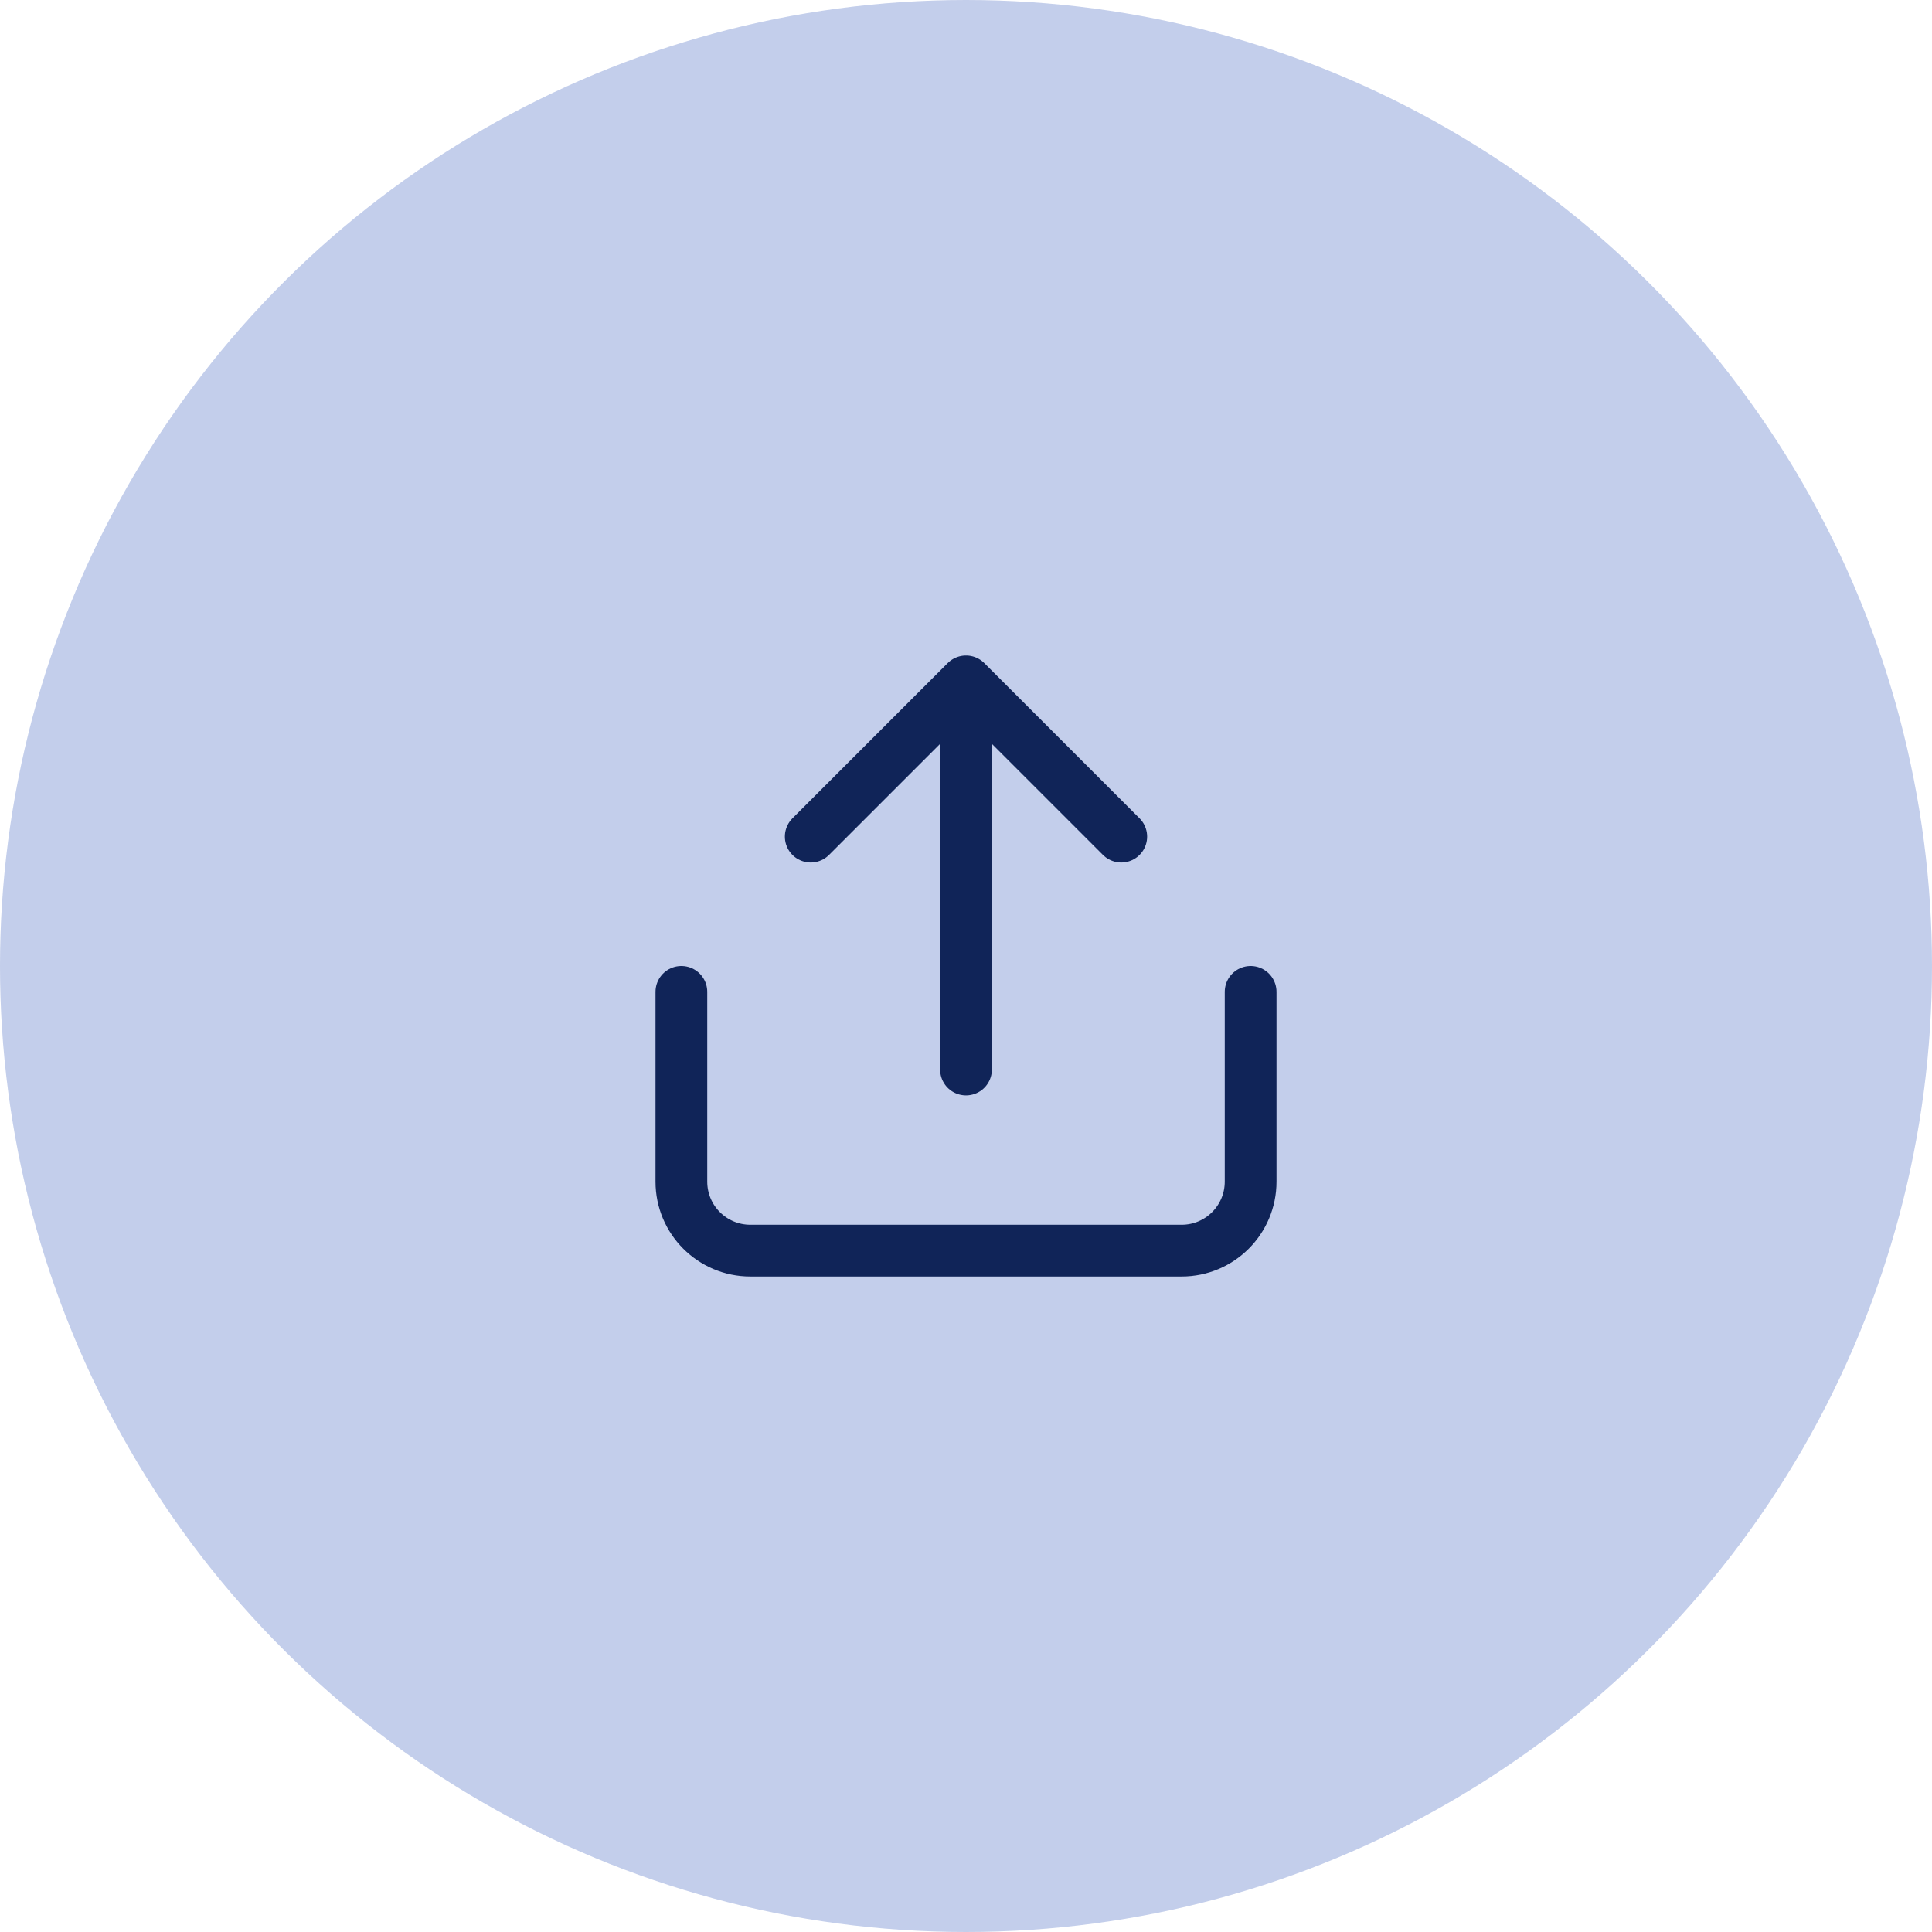 <svg width="56" height="56" viewBox="0 0 56 56" fill="none" xmlns="http://www.w3.org/2000/svg">
  <circle opacity="0.6" cx="28" cy="28" r="28" transform="rotate(-90 28 28)" fill="#9CAEDD"/>
  <path d="M28 19.75V31M28 19.75L32.5 24.25M28 19.75L23.5 24.25M36.25 28.75V34.25C36.25 35.355 35.355 36.25 34.25 36.25H21.75C20.645 36.25 19.75 35.355 19.75 34.25V28.75" stroke="#102458" stroke-width="1.5" stroke-linecap="round" stroke-linejoin="round"/>
</svg>
  